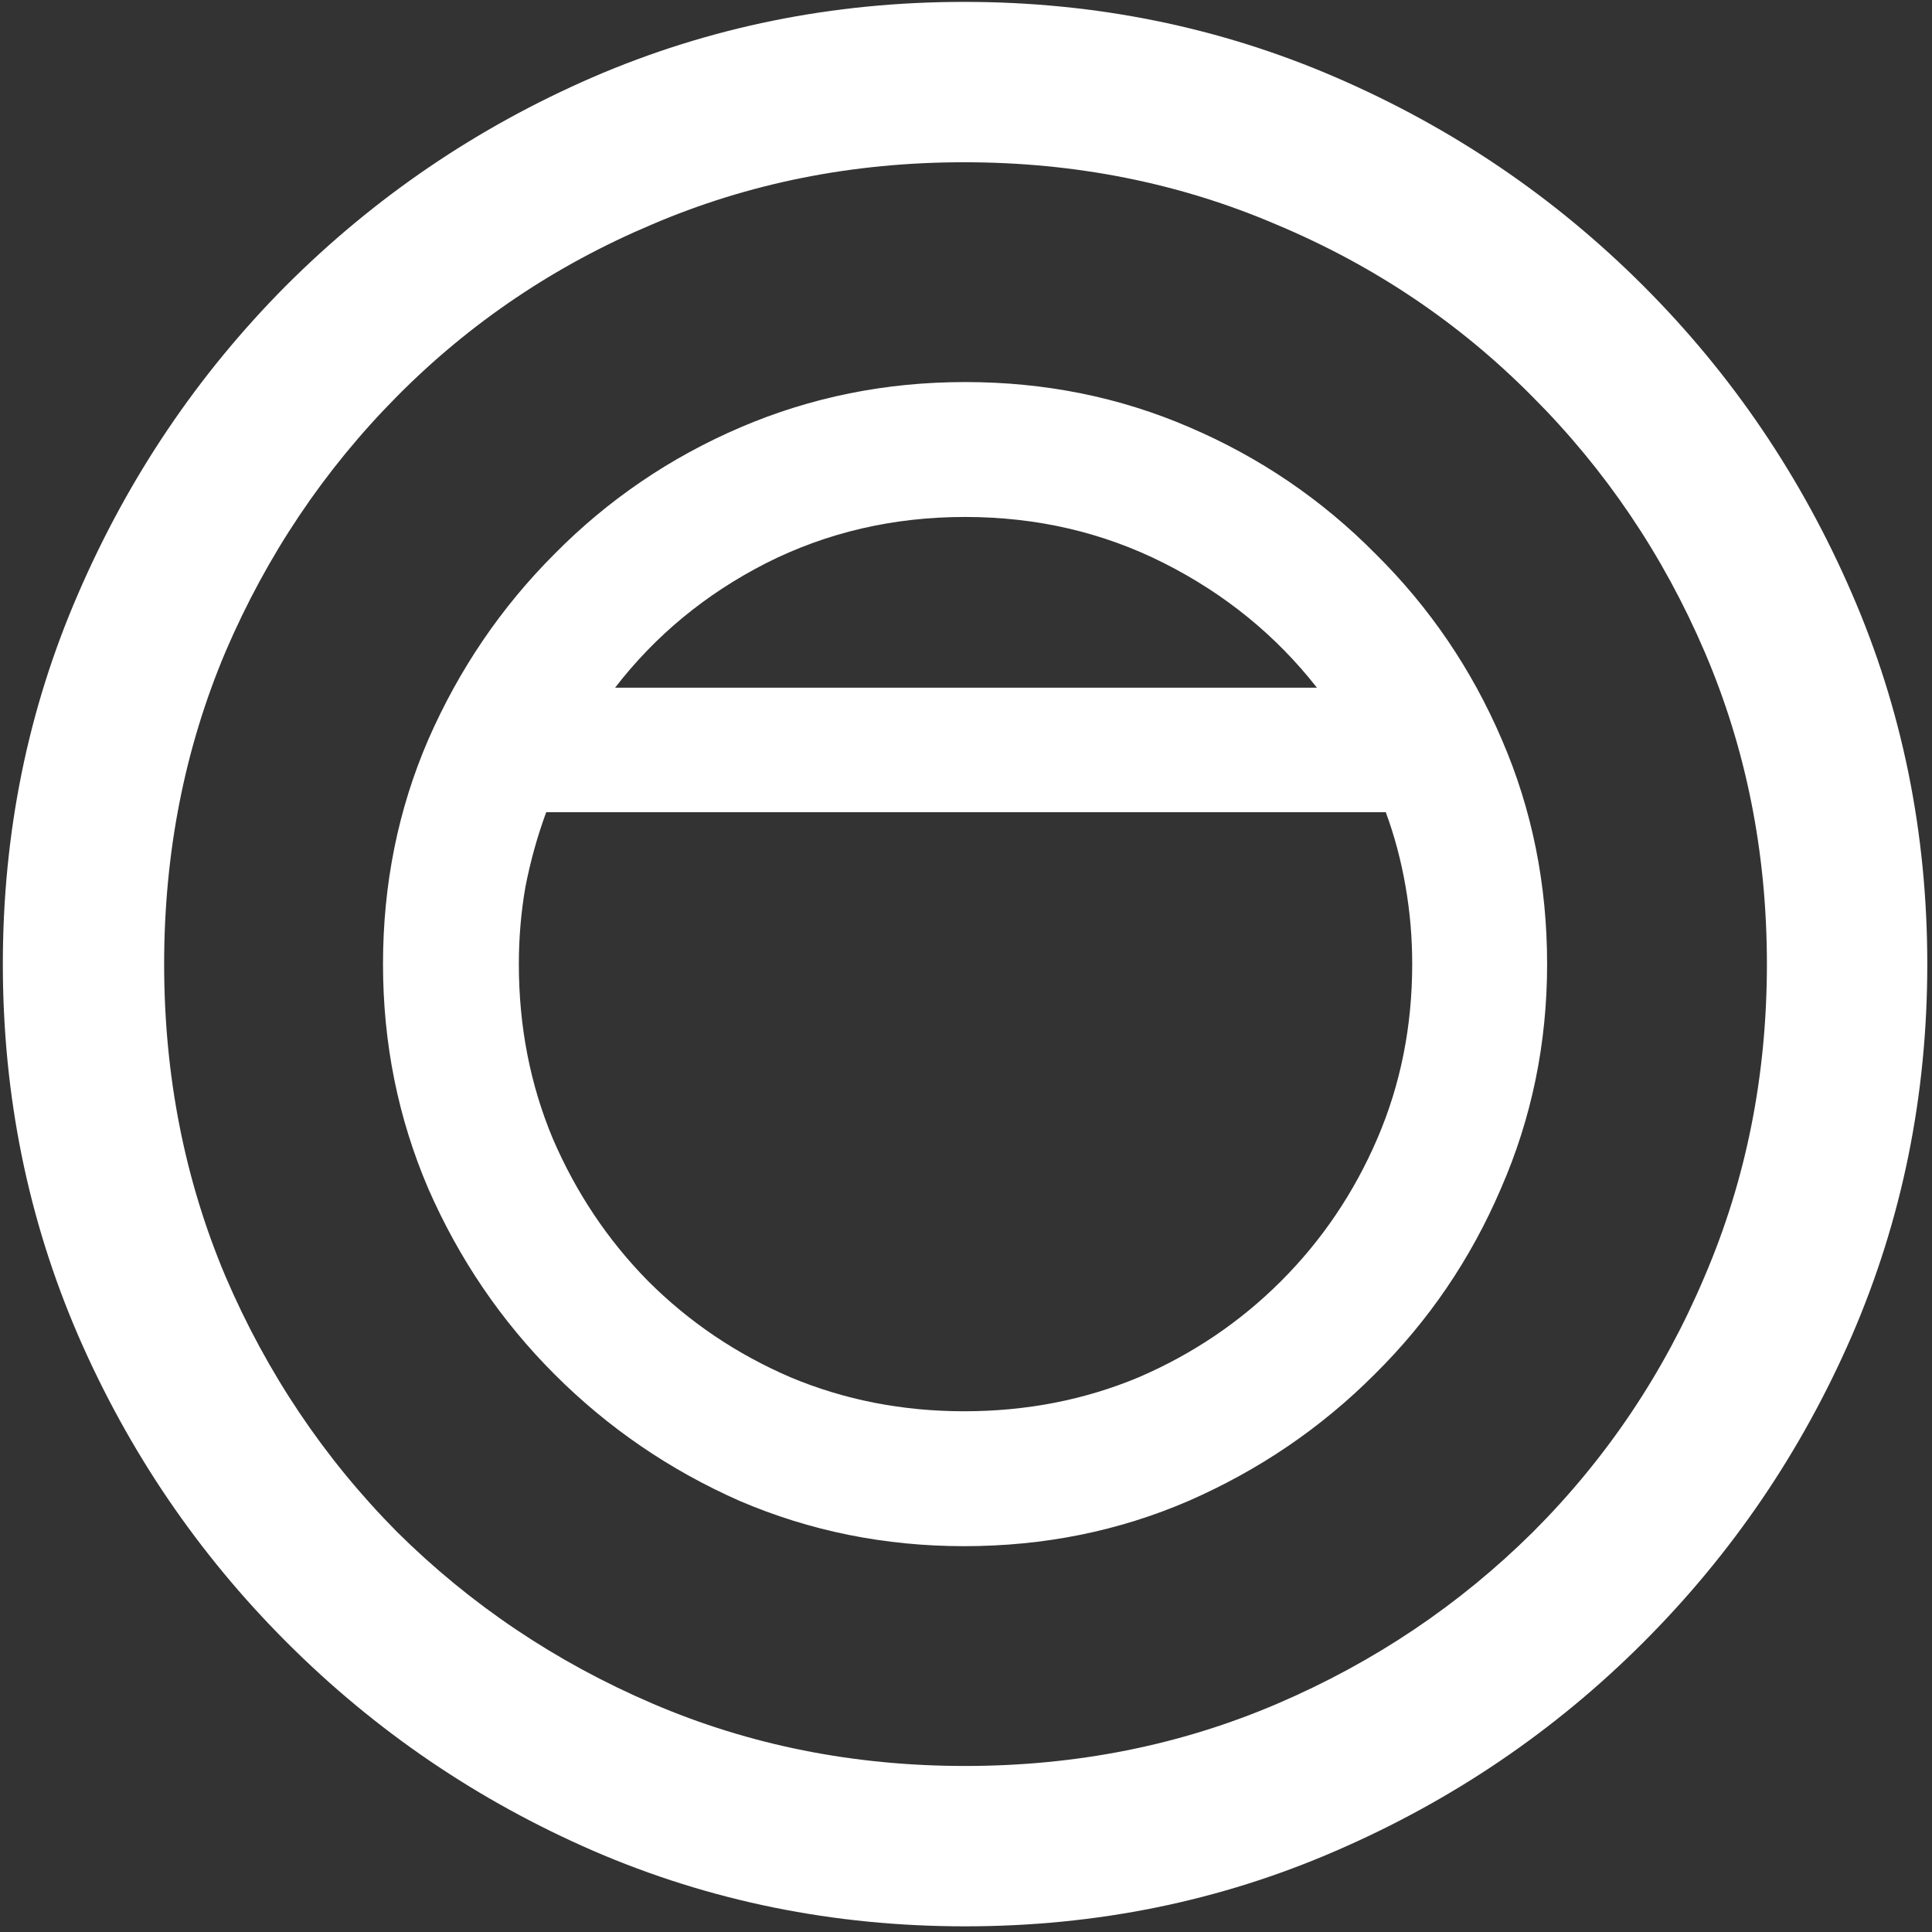 <svg width="128" height="128" viewBox="0 0 128 128" fill="none" xmlns="http://www.w3.org/2000/svg">
<rect x="0" y="0" width="128" height="128" fill="#333333" stroke="none"/>
<path d="M63.938 127.625C72.646 127.625 80.833 125.958 88.5 122.625C96.208 119.292 103 114.688 108.875 108.812C114.75 102.938 119.354 96.167 122.688 88.5C126.021 80.792 127.688 72.583 127.688 63.875C127.688 55.167 126.021 46.979 122.688 39.312C119.354 31.604 114.75 24.812 108.875 18.938C103 13.062 96.208 8.458 88.5 5.125C80.792 1.792 72.583 0.125 63.875 0.125C55.167 0.125 46.958 1.792 39.25 5.125C31.583 8.458 24.812 13.062 18.938 18.938C13.104 24.812 8.521 31.604 5.188 39.312C1.854 46.979 0.188 55.167 0.188 63.875C0.188 72.583 1.854 80.792 5.188 88.5C8.521 96.167 13.125 102.938 19 108.812C24.875 114.688 31.646 119.292 39.312 122.625C47.021 125.958 55.229 127.625 63.938 127.625ZM63.938 117C56.562 117 49.667 115.625 43.25 112.875C36.833 110.125 31.188 106.333 26.312 101.5C21.479 96.625 17.688 90.979 14.938 84.562C12.229 78.146 10.875 71.25 10.875 63.875C10.875 56.5 12.229 49.604 14.938 43.188C17.688 36.771 21.479 31.125 26.312 26.25C31.146 21.375 36.771 17.583 43.188 14.875C49.604 12.125 56.5 10.75 63.875 10.75C71.25 10.75 78.146 12.125 84.562 14.875C91.021 17.583 96.667 21.375 101.5 26.25C106.375 31.125 110.188 36.771 112.938 43.188C115.688 49.604 117.062 56.5 117.062 63.875C117.062 71.25 115.688 78.146 112.938 84.562C110.229 90.979 106.438 96.625 101.562 101.5C96.688 106.333 91.042 110.125 84.625 112.875C78.208 115.625 71.312 117 63.938 117ZM25.375 63.875C25.375 69.125 26.375 74.083 28.375 78.75C30.417 83.417 33.208 87.521 36.75 91.062C40.292 94.604 44.375 97.396 49 99.438C53.667 101.438 58.625 102.438 63.875 102.438C69.167 102.438 74.125 101.438 78.75 99.438C83.417 97.396 87.521 94.604 91.062 91.062C94.646 87.521 97.438 83.417 99.438 78.75C101.479 74.083 102.5 69.125 102.5 63.875C102.5 58.583 101.5 53.625 99.5 49C97.5 44.333 94.708 40.229 91.125 36.688C87.583 33.104 83.479 30.312 78.812 28.312C74.188 26.312 69.229 25.312 63.938 25.312C58.688 25.312 53.729 26.312 49.062 28.312C44.396 30.312 40.292 33.104 36.75 36.688C33.208 40.229 30.417 44.333 28.375 49C26.375 53.625 25.375 58.583 25.375 63.875ZM34.375 63.875C34.375 62.125 34.521 60.417 34.812 58.75C35.146 57.042 35.604 55.396 36.188 53.812H91.812C92.396 55.396 92.833 57.042 93.125 58.75C93.417 60.417 93.562 62.125 93.562 63.875C93.562 68 92.792 71.854 91.25 75.438C89.708 79.021 87.583 82.167 84.875 84.875C82.167 87.583 79.021 89.708 75.438 91.25C71.854 92.75 68 93.5 63.875 93.5C59.792 93.5 55.958 92.75 52.375 91.25C48.792 89.708 45.646 87.583 42.938 84.875C40.271 82.167 38.167 79.021 36.625 75.438C35.125 71.854 34.375 68 34.375 63.875ZM40.75 45.562C43.417 42.104 46.75 39.354 50.75 37.312C54.792 35.271 59.188 34.25 63.938 34.25C68.688 34.25 73.083 35.271 77.125 37.312C81.167 39.354 84.542 42.104 87.25 45.562H40.75Z" fill="white"/>
</svg>

